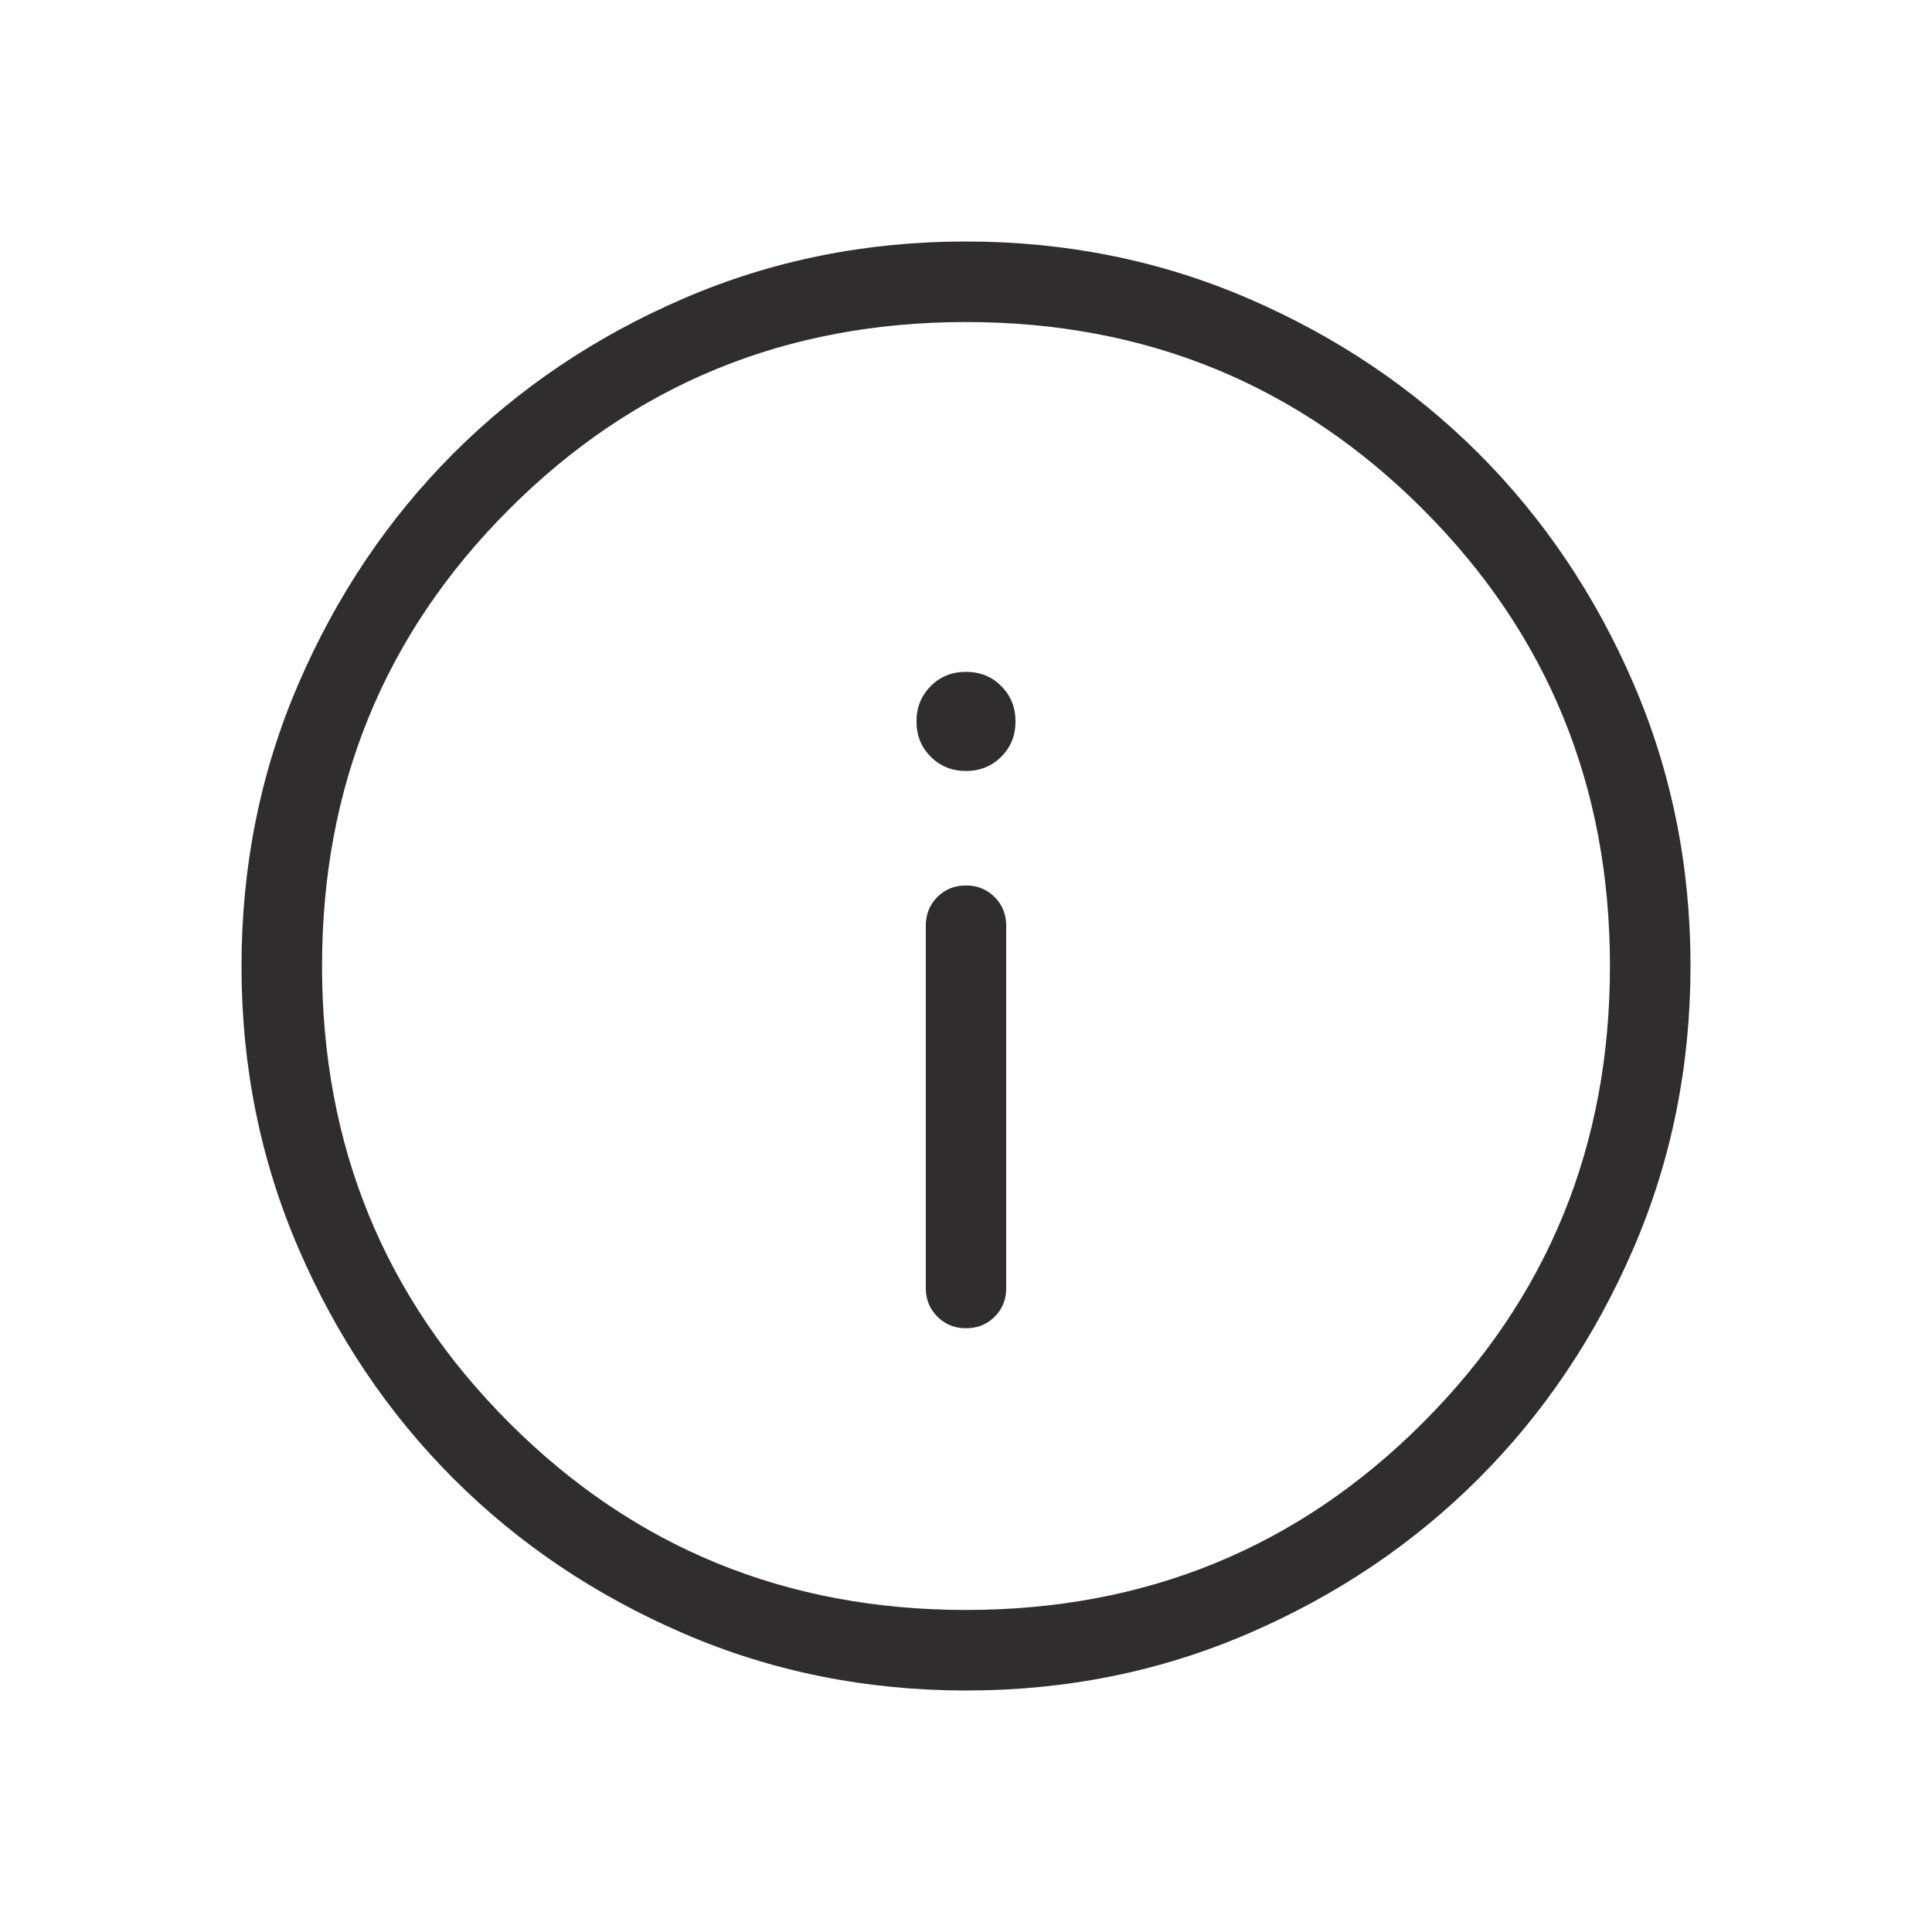 <svg width="16" height="16" viewBox="0 0 16 16" fill="none" xmlns="http://www.w3.org/2000/svg">
<mask id="mask0_20_1937" style="mask-type:alpha" maskUnits="userSpaceOnUse" x="0" y="0" width="16" height="16">
<rect width="16" height="16" fill="#D9D9D9"/>
</mask>
<g mask="url(#mask0_20_1937)">
<path d="M8 11C8.095 11 8.174 10.968 8.238 10.904C8.302 10.84 8.333 10.761 8.333 10.667V7.667C8.333 7.572 8.301 7.493 8.237 7.429C8.173 7.365 8.094 7.333 8 7.333C7.905 7.333 7.826 7.365 7.762 7.429C7.699 7.493 7.667 7.572 7.667 7.667V10.667C7.667 10.761 7.699 10.84 7.763 10.904C7.827 10.968 7.906 11 8 11ZM8 6.385C8.116 6.385 8.214 6.345 8.292 6.267C8.371 6.188 8.41 6.091 8.41 5.974C8.41 5.858 8.371 5.761 8.292 5.682C8.214 5.603 8.116 5.564 8 5.564C7.884 5.564 7.786 5.603 7.708 5.682C7.629 5.761 7.59 5.858 7.59 5.974C7.59 6.091 7.629 6.188 7.708 6.267C7.786 6.345 7.884 6.385 8 6.385ZM8.002 14C7.173 14 6.392 13.843 5.662 13.528C4.932 13.213 4.296 12.786 3.756 12.246C3.216 11.706 2.788 11.071 2.473 10.341C2.158 9.612 2 8.832 2 8.002C2 7.173 2.157 6.392 2.472 5.662C2.787 4.932 3.215 4.296 3.754 3.756C4.294 3.216 4.929 2.788 5.659 2.473C6.388 2.158 7.168 2 7.998 2C8.827 2 9.608 2.157 10.338 2.472C11.068 2.787 11.704 3.215 12.244 3.754C12.784 4.294 13.212 4.929 13.527 5.659C13.842 6.388 14 7.168 14 7.998C14 8.827 13.843 9.608 13.528 10.338C13.213 11.068 12.786 11.704 12.246 12.244C11.706 12.784 11.071 13.212 10.341 13.527C9.612 13.842 8.832 14 8.002 14ZM8 13.333C9.489 13.333 10.75 12.817 11.783 11.783C12.817 10.75 13.333 9.489 13.333 8C13.333 6.511 12.817 5.25 11.783 4.217C10.75 3.183 9.489 2.667 8 2.667C6.511 2.667 5.25 3.183 4.217 4.217C3.183 5.25 2.667 6.511 2.667 8C2.667 9.489 3.183 10.75 4.217 11.783C5.25 12.817 6.511 13.333 8 13.333Z" fill="#2F2D2D"/>
</g>
</svg>
